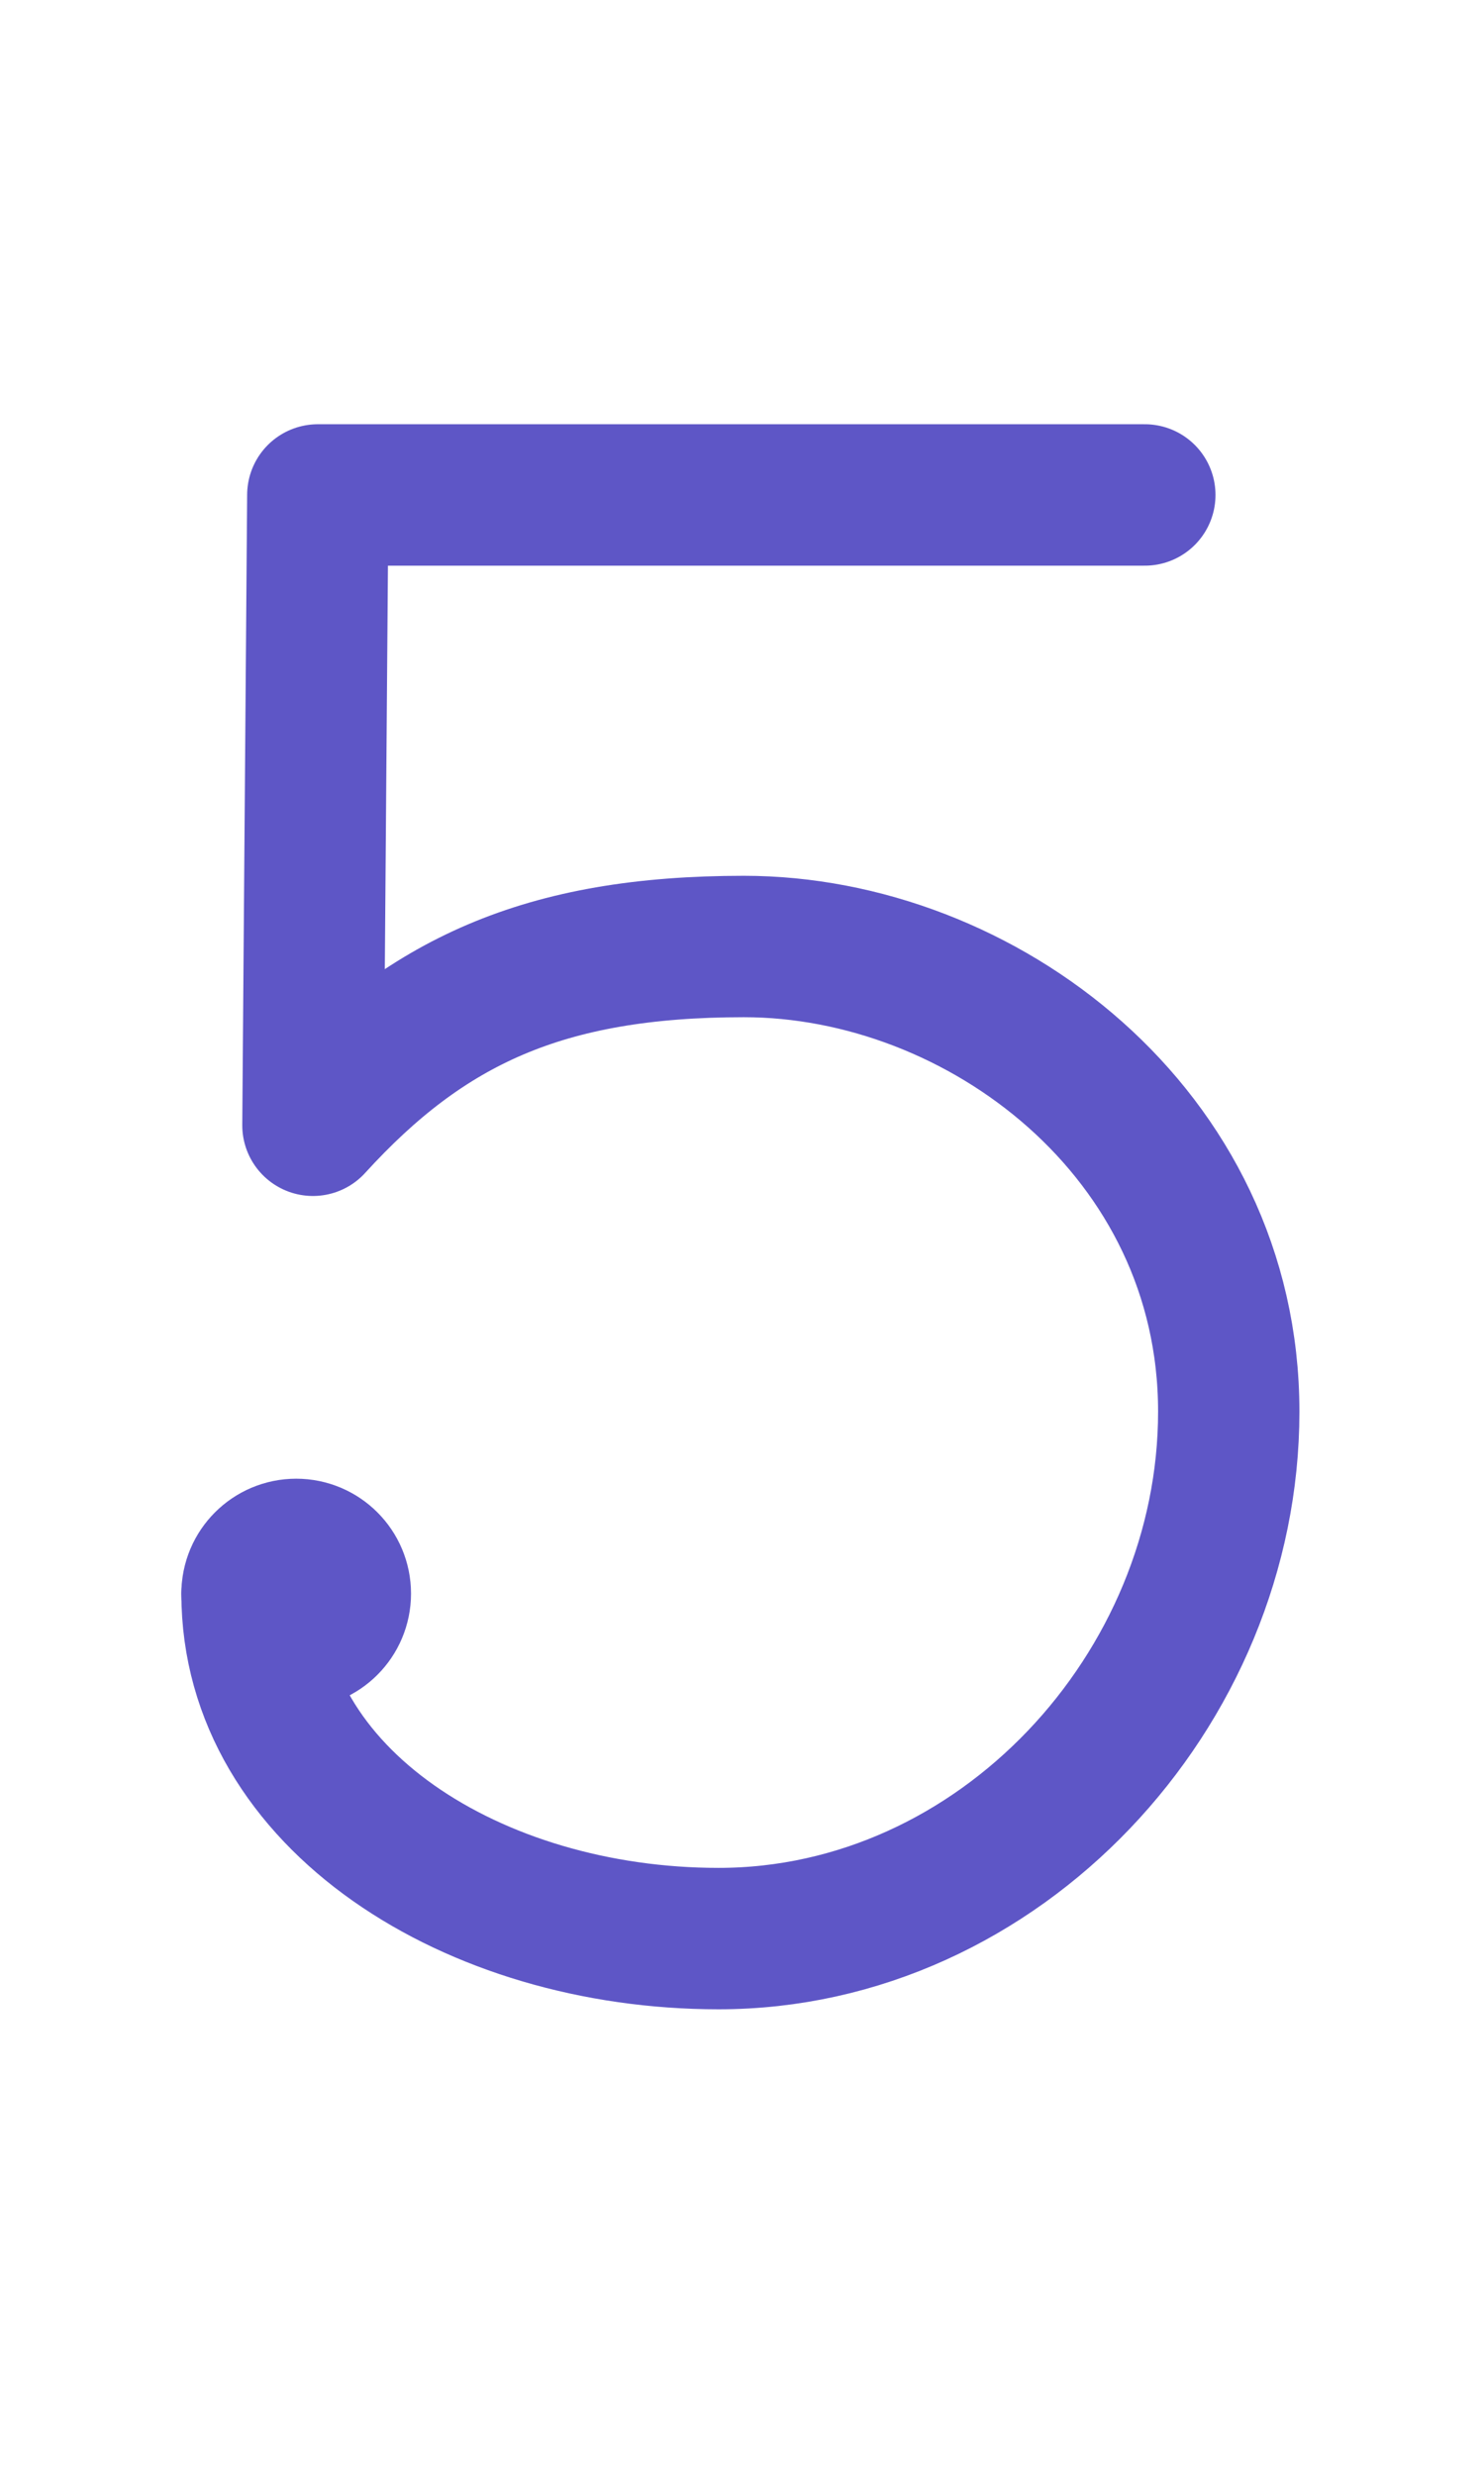 <?xml version="1.0" encoding="UTF-8" standalone="no"?>
<!-- Created with Inkscape (http://www.inkscape.org/) -->

<svg
   width="1008"
   height="1680"
   viewBox="0 0 63 105"
   version="1.1"
   id="svg5"
   xml:space="preserve"
   inkscape:version="1.2.2 (b0a8486541, 2022-12-01)"
   sodipodi:docname="0035-five.svg"
   xmlns:inkscape="http://www.inkscape.org/namespaces/inkscape"
   xmlns:sodipodi="http://sodipodi.sourceforge.net/DTD/sodipodi-0.dtd"
   xmlns="http://www.w3.org/2000/svg"
   xmlns:svg="http://www.w3.org/2000/svg"><sodipodi:namedview
     id="namedview7"
     pagecolor="#ffffff"
     bordercolor="#666666"
     borderopacity="1.0"
     inkscape:showpageshadow="2"
     inkscape:pageopacity="0.0"
     inkscape:pagecheckerboard="0"
     inkscape:deskcolor="#d1d1d1"
     inkscape:document-units="px"
     showgrid="false"
     inkscape:zoom="0.64"
     inkscape:cx="603.125"
     inkscape:cy="667.1875"
     inkscape:window-width="1908"
     inkscape:window-height="1017"
     inkscape:window-x="2256"
     inkscape:window-y="418"
     inkscape:window-maximized="1"
     inkscape:current-layer="layer1"
     showguides="true"
     inkscape:lockguides="false"><inkscape:grid
       type="xygrid"
       id="grid1382"
       spacingx="0.125"
       spacingy="0.125"
       empspacing="12"
       originx="0"
       originy="0"
       units="px"
       visible="true" /><sodipodi:guide
       position="0,21"
       orientation="0,-1"
       id="guide4"
       inkscape:locked="false" /><sodipodi:guide
       position="0,24"
       orientation="0,-1"
       id="guide5"
       inkscape:locked="false" /><sodipodi:guide
       position="0,27"
       orientation="0,-1"
       id="guide6"
       inkscape:locked="false" /><sodipodi:guide
       position="0,87"
       orientation="0,-1"
       id="guide7"
       inkscape:locked="false" /><sodipodi:guide
       position="0,84"
       orientation="0,-1"
       id="guide8"
       inkscape:locked="false" /><sodipodi:guide
       position="0,81"
       orientation="0,-1"
       id="guide9"
       inkscape:locked="false" /><sodipodi:guide
       position="0,68.25"
       orientation="0,-1"
       id="guide10"
       inkscape:locked="false" /><sodipodi:guide
       position="0,65.25"
       orientation="0,-1"
       id="guide11"
       inkscape:locked="false" /><sodipodi:guide
       position="0,62.25"
       orientation="0,-1"
       id="guide12"
       inkscape:locked="false" /><sodipodi:guide
       position="0,66.5"
       orientation="0,-1"
       id="guide13"
       inkscape:locked="false" /><sodipodi:guide
       position="0,22.75"
       orientation="0,-1"
       id="guide14"
       inkscape:locked="false" /><sodipodi:guide
       position="0,85.25"
       orientation="0,-1"
       id="guide1"
       inkscape:locked="false" /><sodipodi:guide
       position="0,54"
       orientation="0,-1"
       id="guide2"
       inkscape:locked="false" /><sodipodi:guide
       position="31.5,105"
       orientation="1,0"
       id="guide1424"
       inkscape:locked="false" /><sodipodi:guide
       position="0,44.625"
       orientation="0,-1"
       id="guide1428"
       inkscape:locked="false" /></sodipodi:namedview><defs
     id="defs2" /><g
     inkscape:groupmode="layer"
     id="layer3"
     inkscape:label="Layer 3"
     style="display:inline;opacity:0.5;stroke-width:3.6;stroke-dasharray:none"
     transform="matrix(0.833,0,0,0.833,-157.976,-173.096)" /><g
     inkscape:groupmode="layer"
     id="layer2"
     inkscape:label="Layer 2"
     style="display:inline" /><g
     inkscape:label="Layer 1"
     inkscape:groupmode="layer"
     id="layer1"
     style="display:inline;stroke:#5e56c6;stroke-opacity:1;stroke-width:6;stroke-dasharray:none"><path
       style="display:inline;fill:none;stroke:#5e56c6;stroke-width:6;stroke-linecap:round;stroke-linejoin:round;stroke-miterlimit:2.613;stroke-dasharray:none;stroke-opacity:1"
       d="m 10.824,67.613 h 3.5"
       id="path6295"
       sodipodi:nodetypes="cc" /><path
       style="display:inline;fill:none;stroke:#5e56c6;stroke-width:6;stroke-linecap:round;stroke-linejoin:round;stroke-miterlimit:2.613;stroke-dasharray:none;stroke-opacity:1"
       d="m 11.699,66.097 1.75,3.031"
       id="path6324"
       sodipodi:nodetypes="cc" /><path
       style="display:inline;fill:none;stroke:#5e56c6;stroke-width:6;stroke-linecap:round;stroke-linejoin:round;stroke-miterlimit:2.613;stroke-dasharray:none;stroke-opacity:1"
       d="m 13.449,66.097 -1.75,3.031"
       id="path6326"
       sodipodi:nodetypes="cc" /><circle
       style="display:inline;fill:none;fill-opacity:1;stroke:#5e56c6;stroke-width:6;stroke-linecap:round;stroke-linejoin:round;stroke-dasharray:none;stroke-opacity:1"
       id="circle72"
       cx="12.574"
       cy="67.613"
       r="1.875" /><path
       id="path1505-7"
       style="display:inline;fill:none;stroke:#5e56c6;stroke-width:6;stroke-linecap:round;stroke-linejoin:round;stroke-miterlimit:2.613;stroke-dasharray:none;stroke-opacity:1"
       d="m 10.699,67.613 c 0,8.708 9.414,14.637 19.805,14.637 11.916,0 21.66,-10.532 21.66,-22.358 0,-11.826 -10.525,-19.734 -20.586,-19.734 -8.498,0 -13.508,2.336 -18.293,7.585 L 13.492,21 l 35.109,10e-6"
       sodipodi:nodetypes="cszsccc" /></g></svg>
